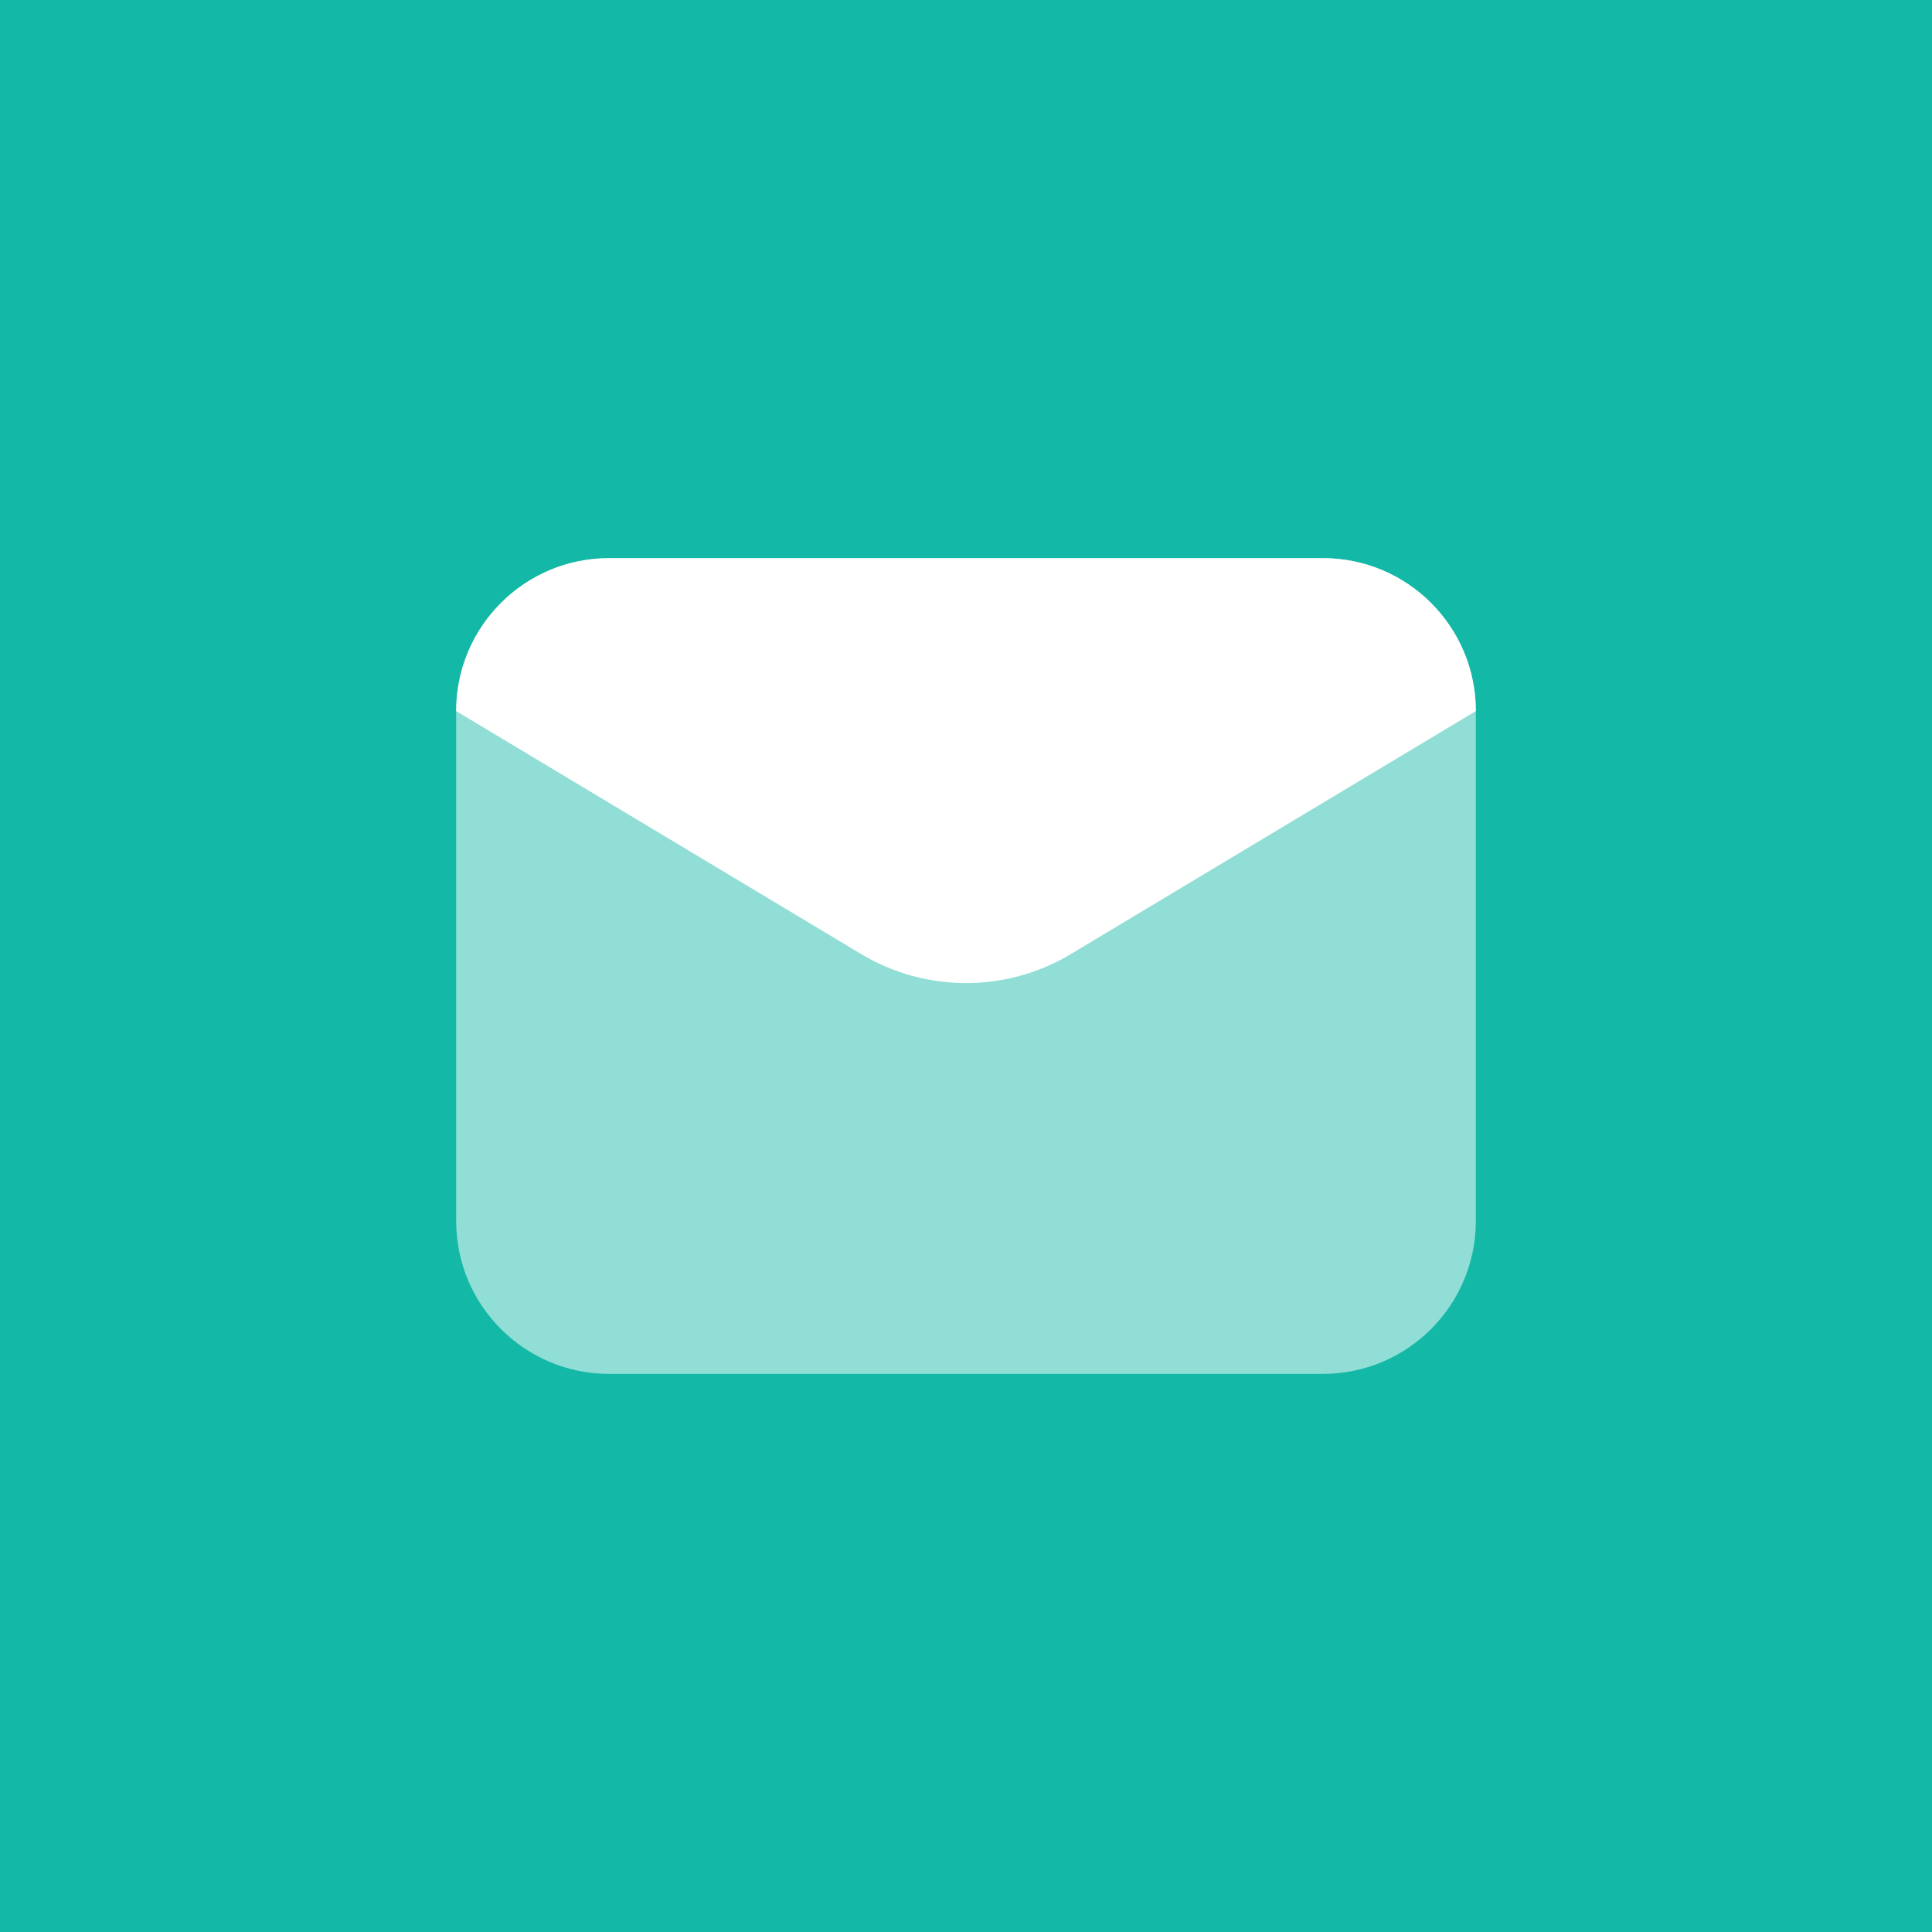 <svg width="66" height="66" viewBox="0 0 66 66" fill="none" xmlns="http://www.w3.org/2000/svg">
<rect width="66" height="66" fill="#14B8A6"/>
<path opacity="0.53" d="M45.192 46.934H20.808C17.922 46.934 15.583 44.595 15.583 41.709V24.292C15.583 21.406 17.922 19.067 20.808 19.067H45.192C48.078 19.067 50.417 21.406 50.417 24.292V41.709C50.417 44.595 48.078 46.934 45.192 46.934Z" fill="white"/>
<path d="M29.416 32.591L15.583 24.292C15.583 21.406 17.922 19.067 20.808 19.067H45.192C48.078 19.067 50.417 21.406 50.417 24.292L36.584 32.591C34.378 33.915 31.622 33.915 29.416 32.591Z" fill="white"/>
</svg>
